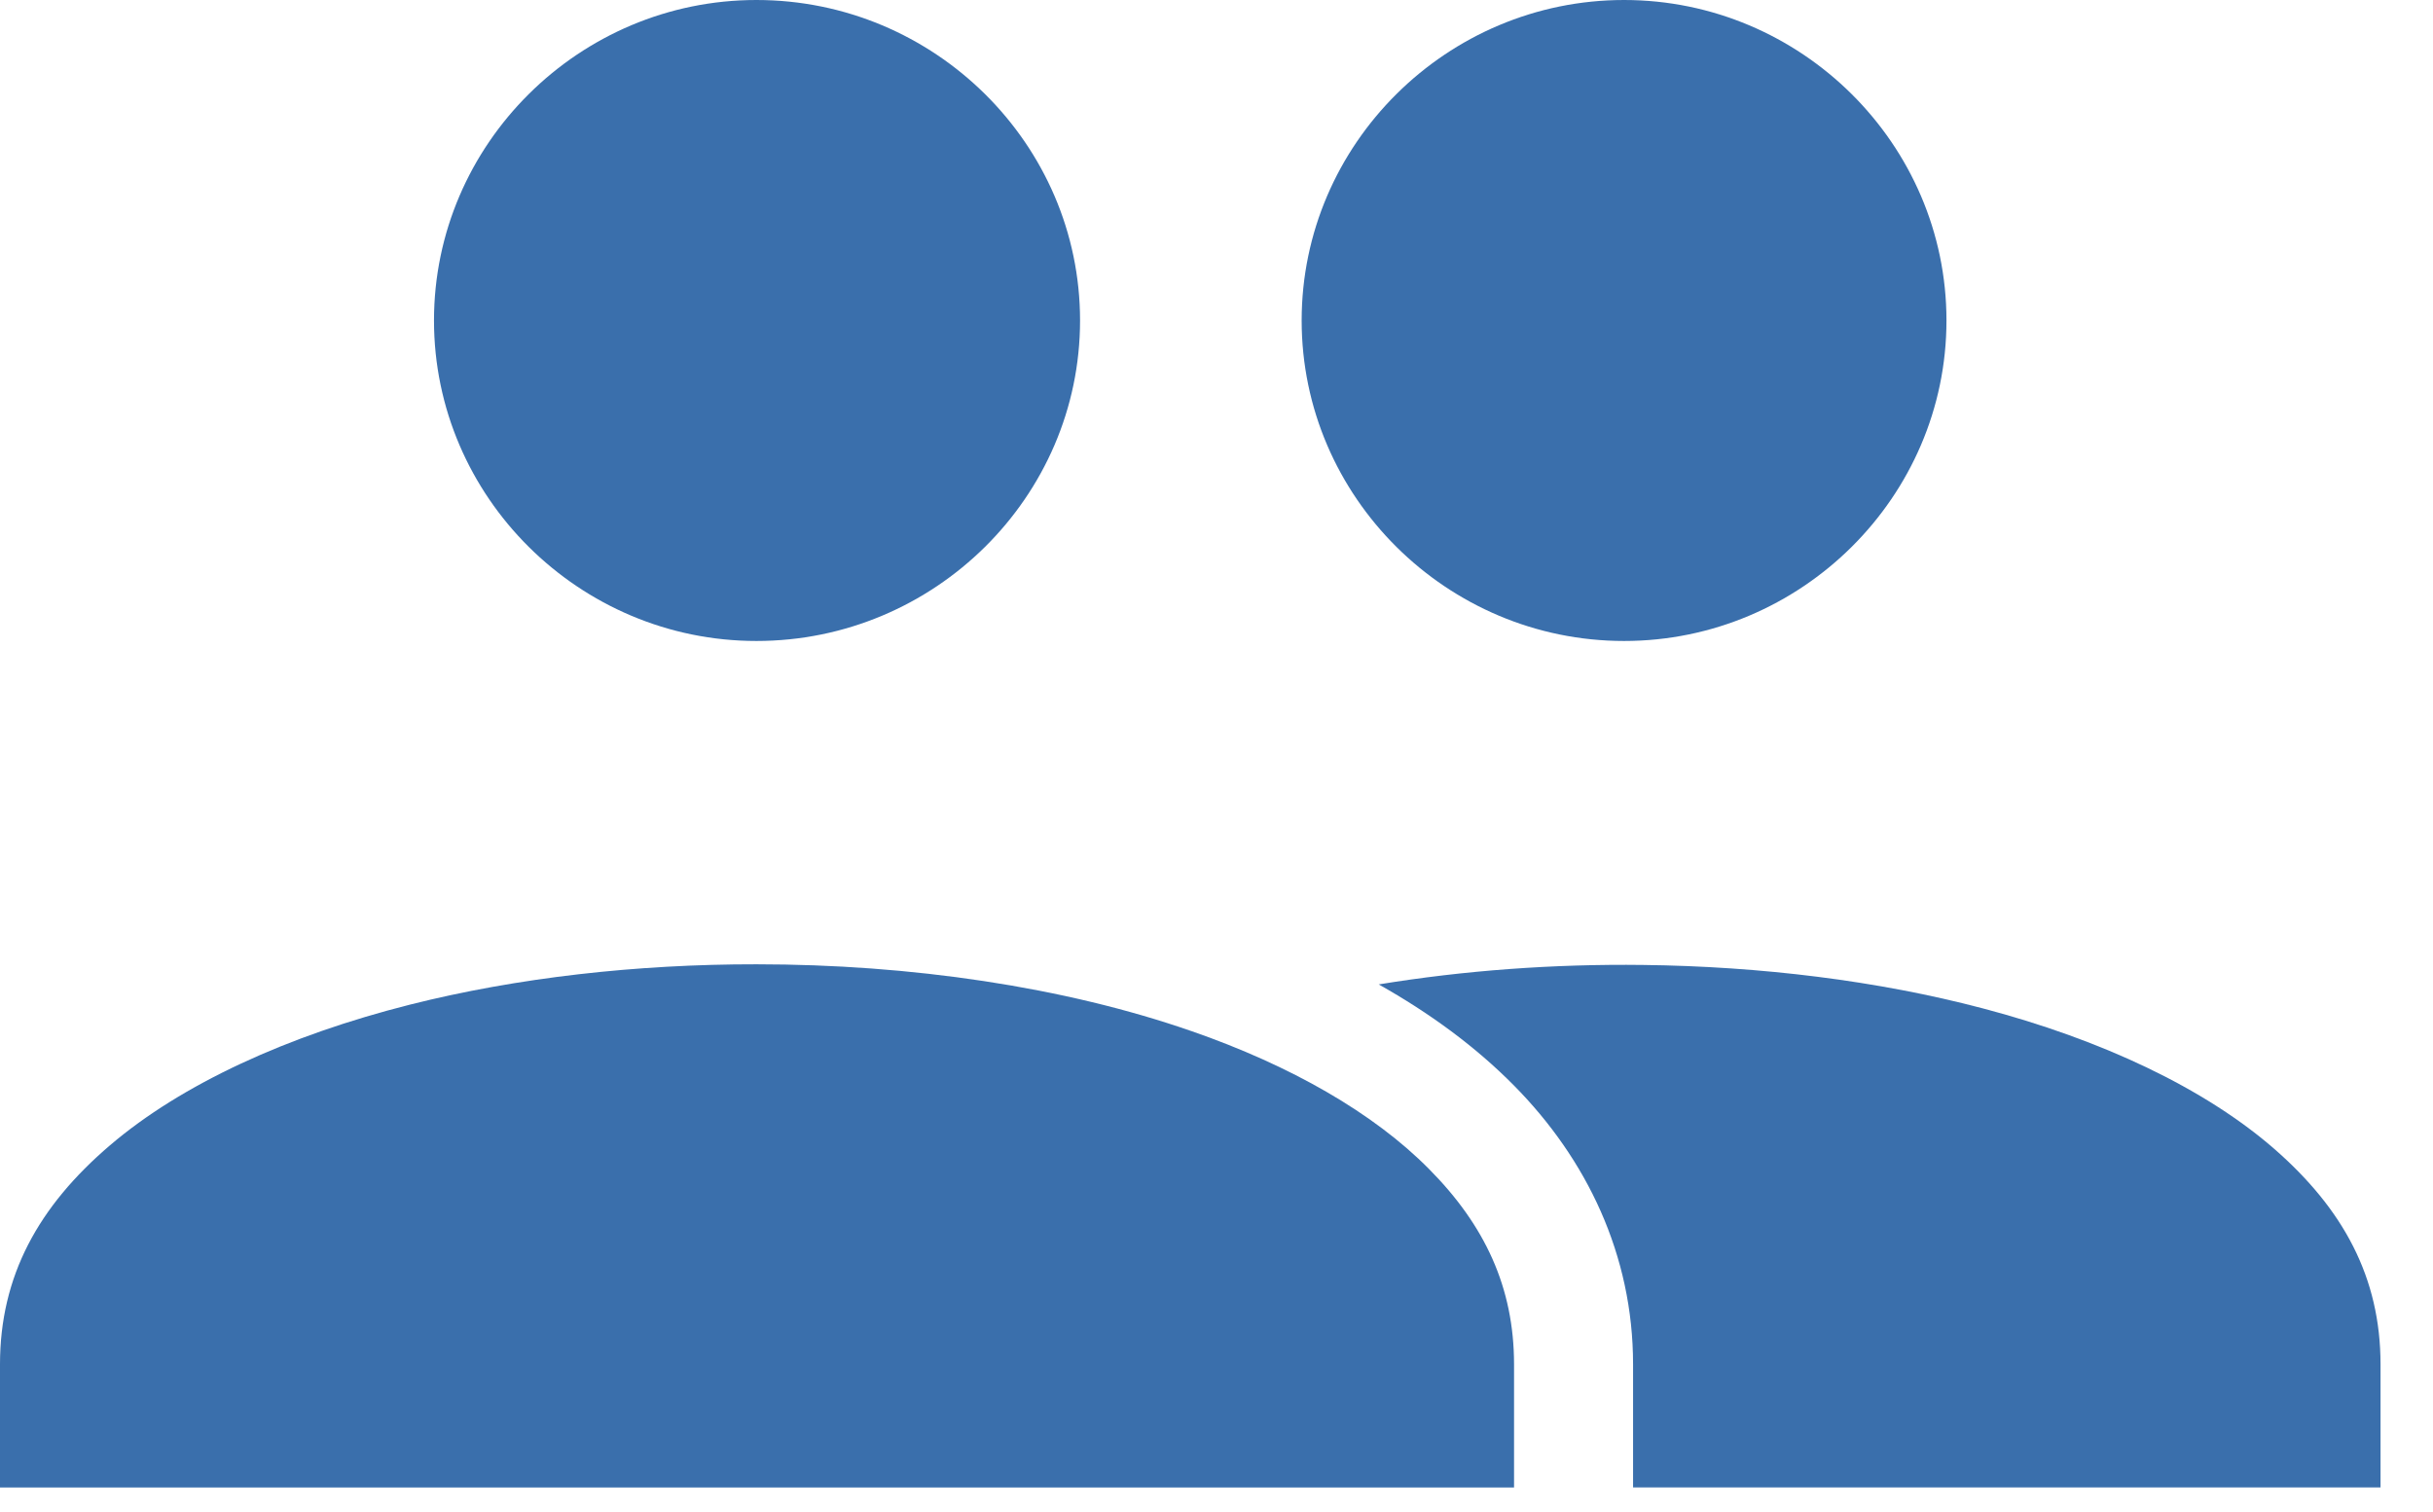 <svg width="37" height="23" viewBox="0 0 37 23" fill="none" xmlns="http://www.w3.org/2000/svg">
<path fill-rule="evenodd" clip-rule="evenodd" d="M11.503 0C8.81 0 6.6 2.191 6.6 4.875C6.6 7.559 8.81 9.75 11.503 9.75C14.211 9.75 16.425 7.559 16.425 4.875C16.425 2.191 14.211 0 11.503 0Z" fill="#3A6FAC"/>
<path fill-rule="evenodd" clip-rule="evenodd" d="M11.506 14.668C13.845 14.668 16.184 15.011 18.118 15.684C18.119 15.684 18.119 15.684 18.119 15.684C19.631 16.209 20.89 16.93 21.733 17.783C22.578 18.635 23.025 19.581 23.025 20.754V22.626H0V20.754C0 19.41 0.583 18.351 1.674 17.42C2.764 16.49 4.374 15.751 6.237 15.281C7.867 14.87 9.686 14.666 11.506 14.668Z" fill="#3A6FAC"/>
<path fill-rule="evenodd" clip-rule="evenodd" d="M24.988 14.678C26.778 14.699 28.558 14.918 30.148 15.337C31.964 15.815 33.525 16.553 34.582 17.472C35.638 18.392 36.202 19.434 36.202 20.753V22.625H24.835V20.753C24.835 19.09 24.131 17.631 23.021 16.509C22.435 15.917 21.741 15.409 20.967 14.974C22.261 14.762 23.626 14.661 24.988 14.678Z" fill="#3A6FAC"/>
<path fill-rule="evenodd" clip-rule="evenodd" d="M24.698 0C22.005 0 19.795 2.191 19.795 4.875C19.795 7.559 22.005 9.75 24.698 9.75C27.39 9.75 29.601 7.559 29.601 4.875C29.601 2.191 27.39 0 24.698 0Z" fill="#3A6FAC"/>
</svg>
